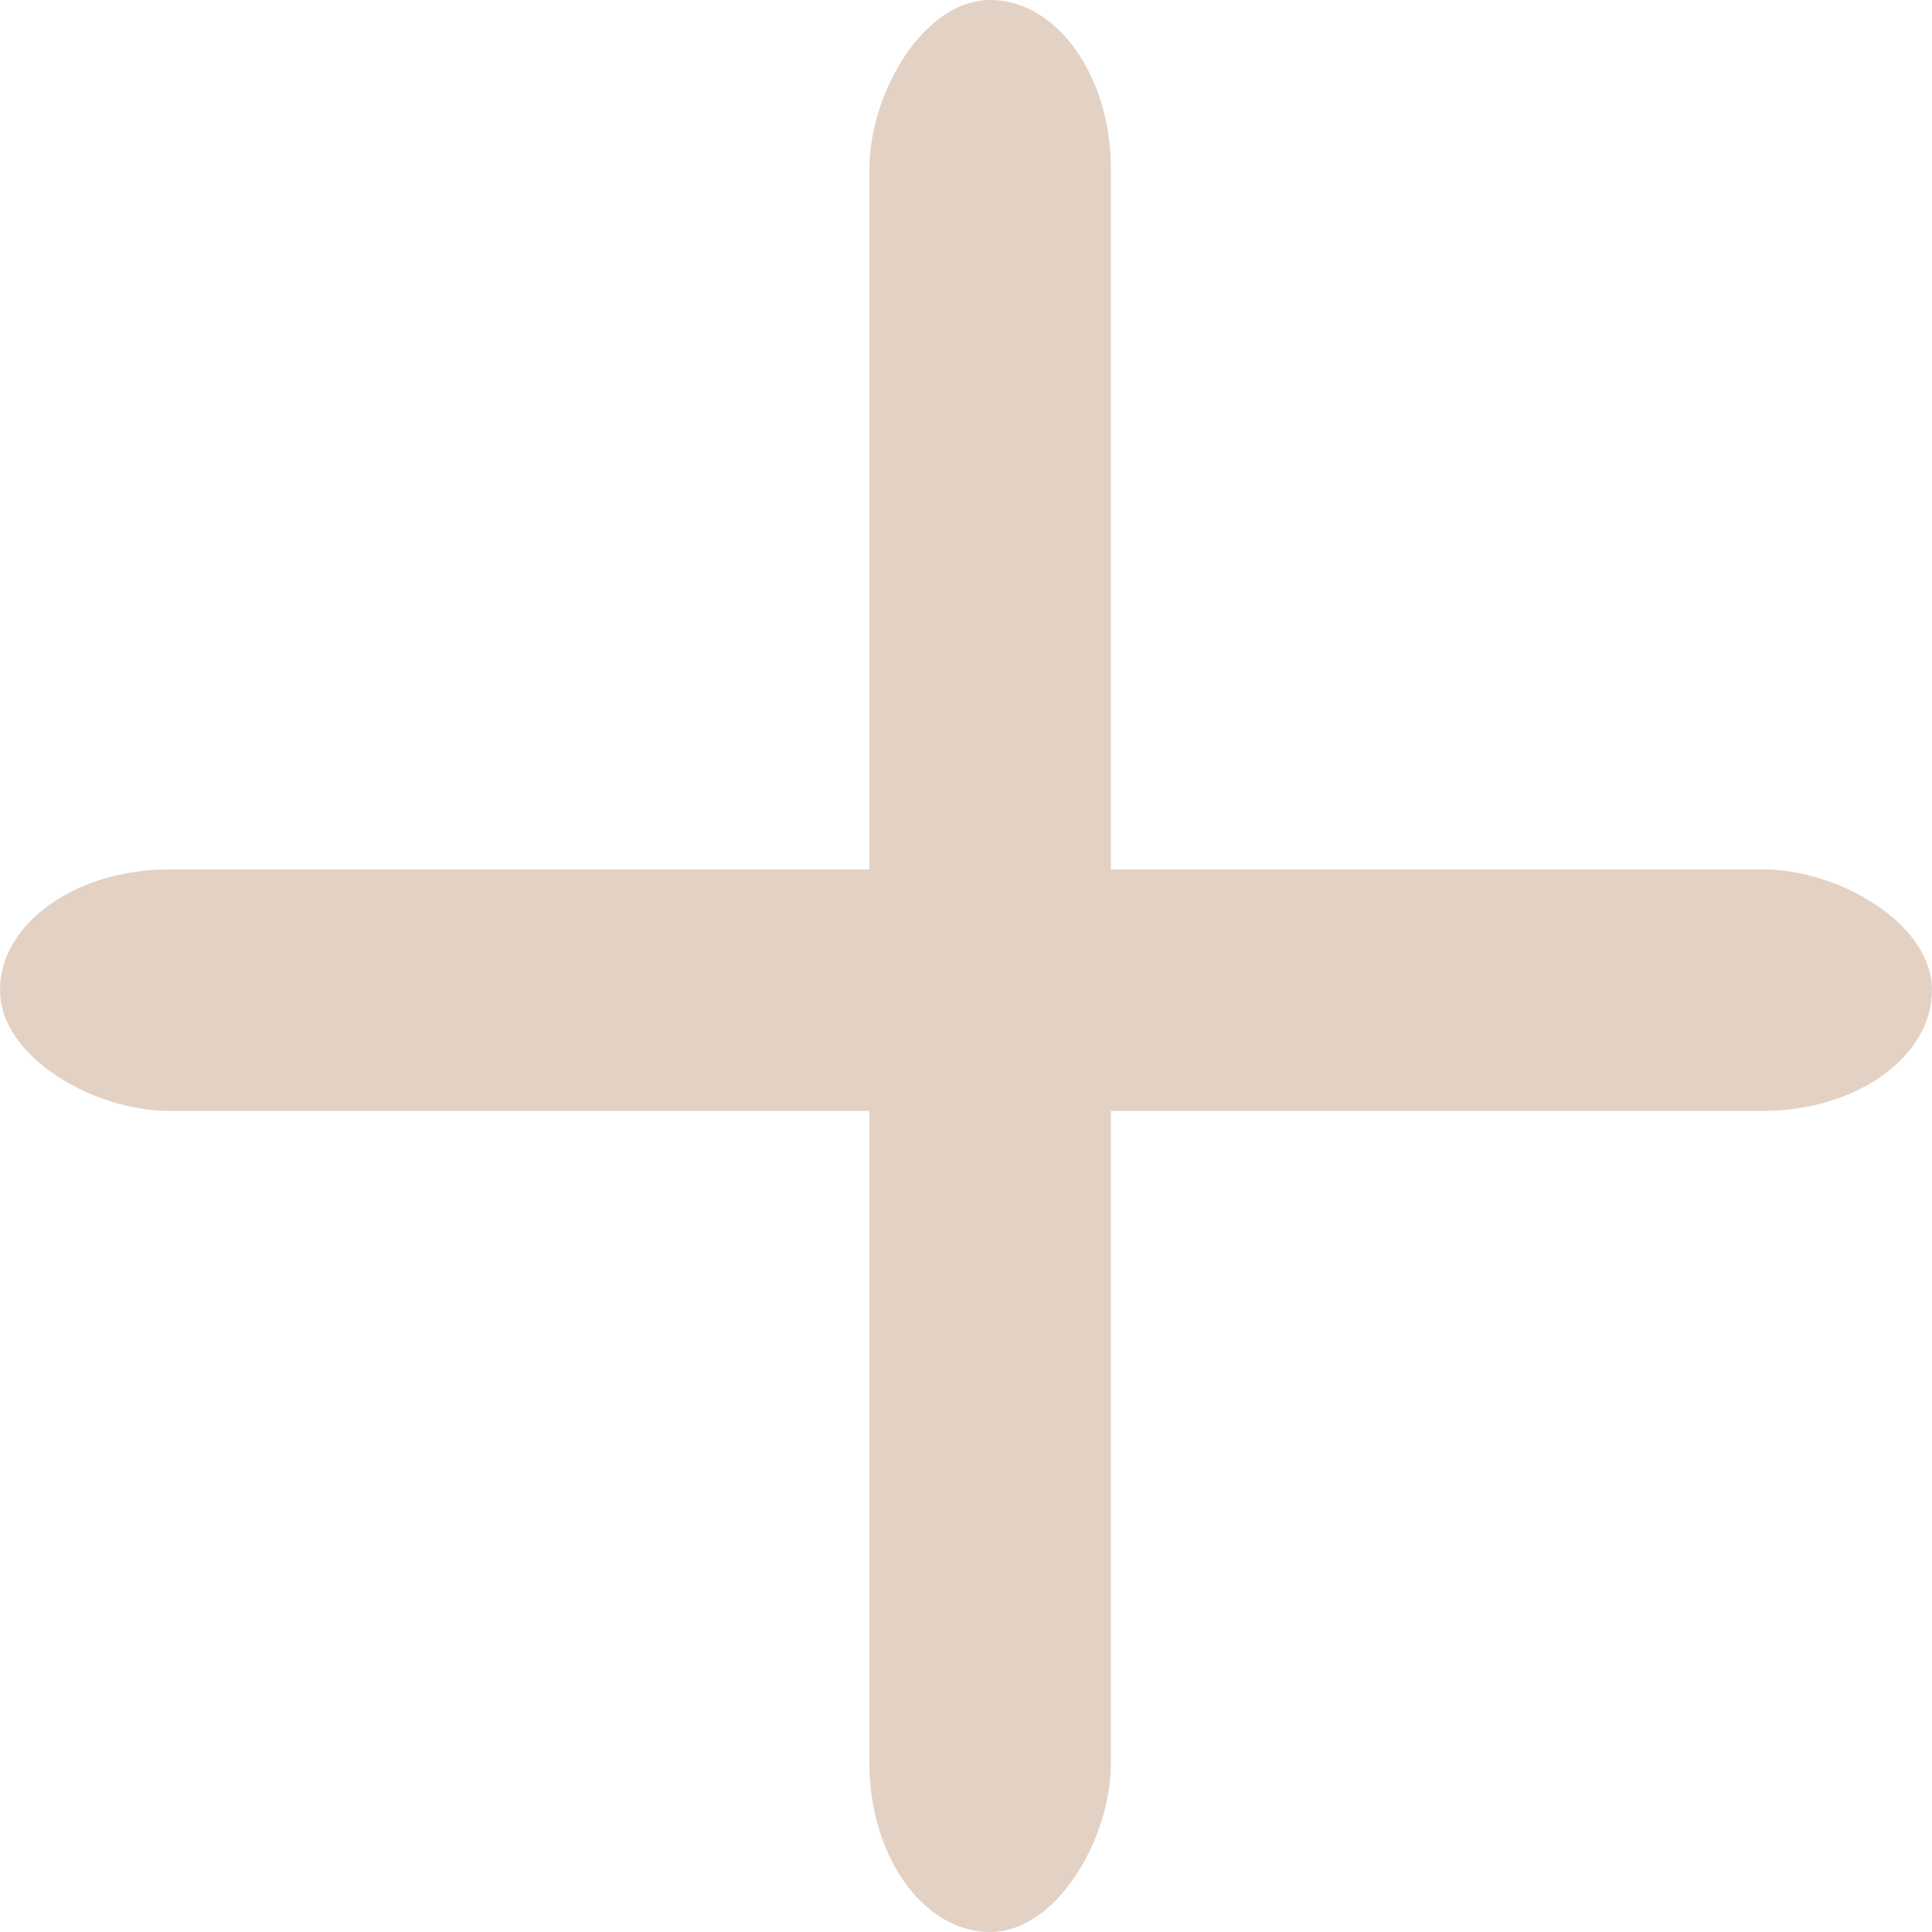 <svg width="40" height="40" viewBox="0 0 40 40" fill="none" xmlns="http://www.w3.org/2000/svg">
<rect width="5" height="40" rx="3.5" transform="matrix(0 -1 -1 0 40 23)" fill="#e3d2c4"/>
<rect width="5" height="40" rx="3.5" transform="matrix(-1 0 0 1 23 0)" fill="#e3d2c4"/>
</svg>
